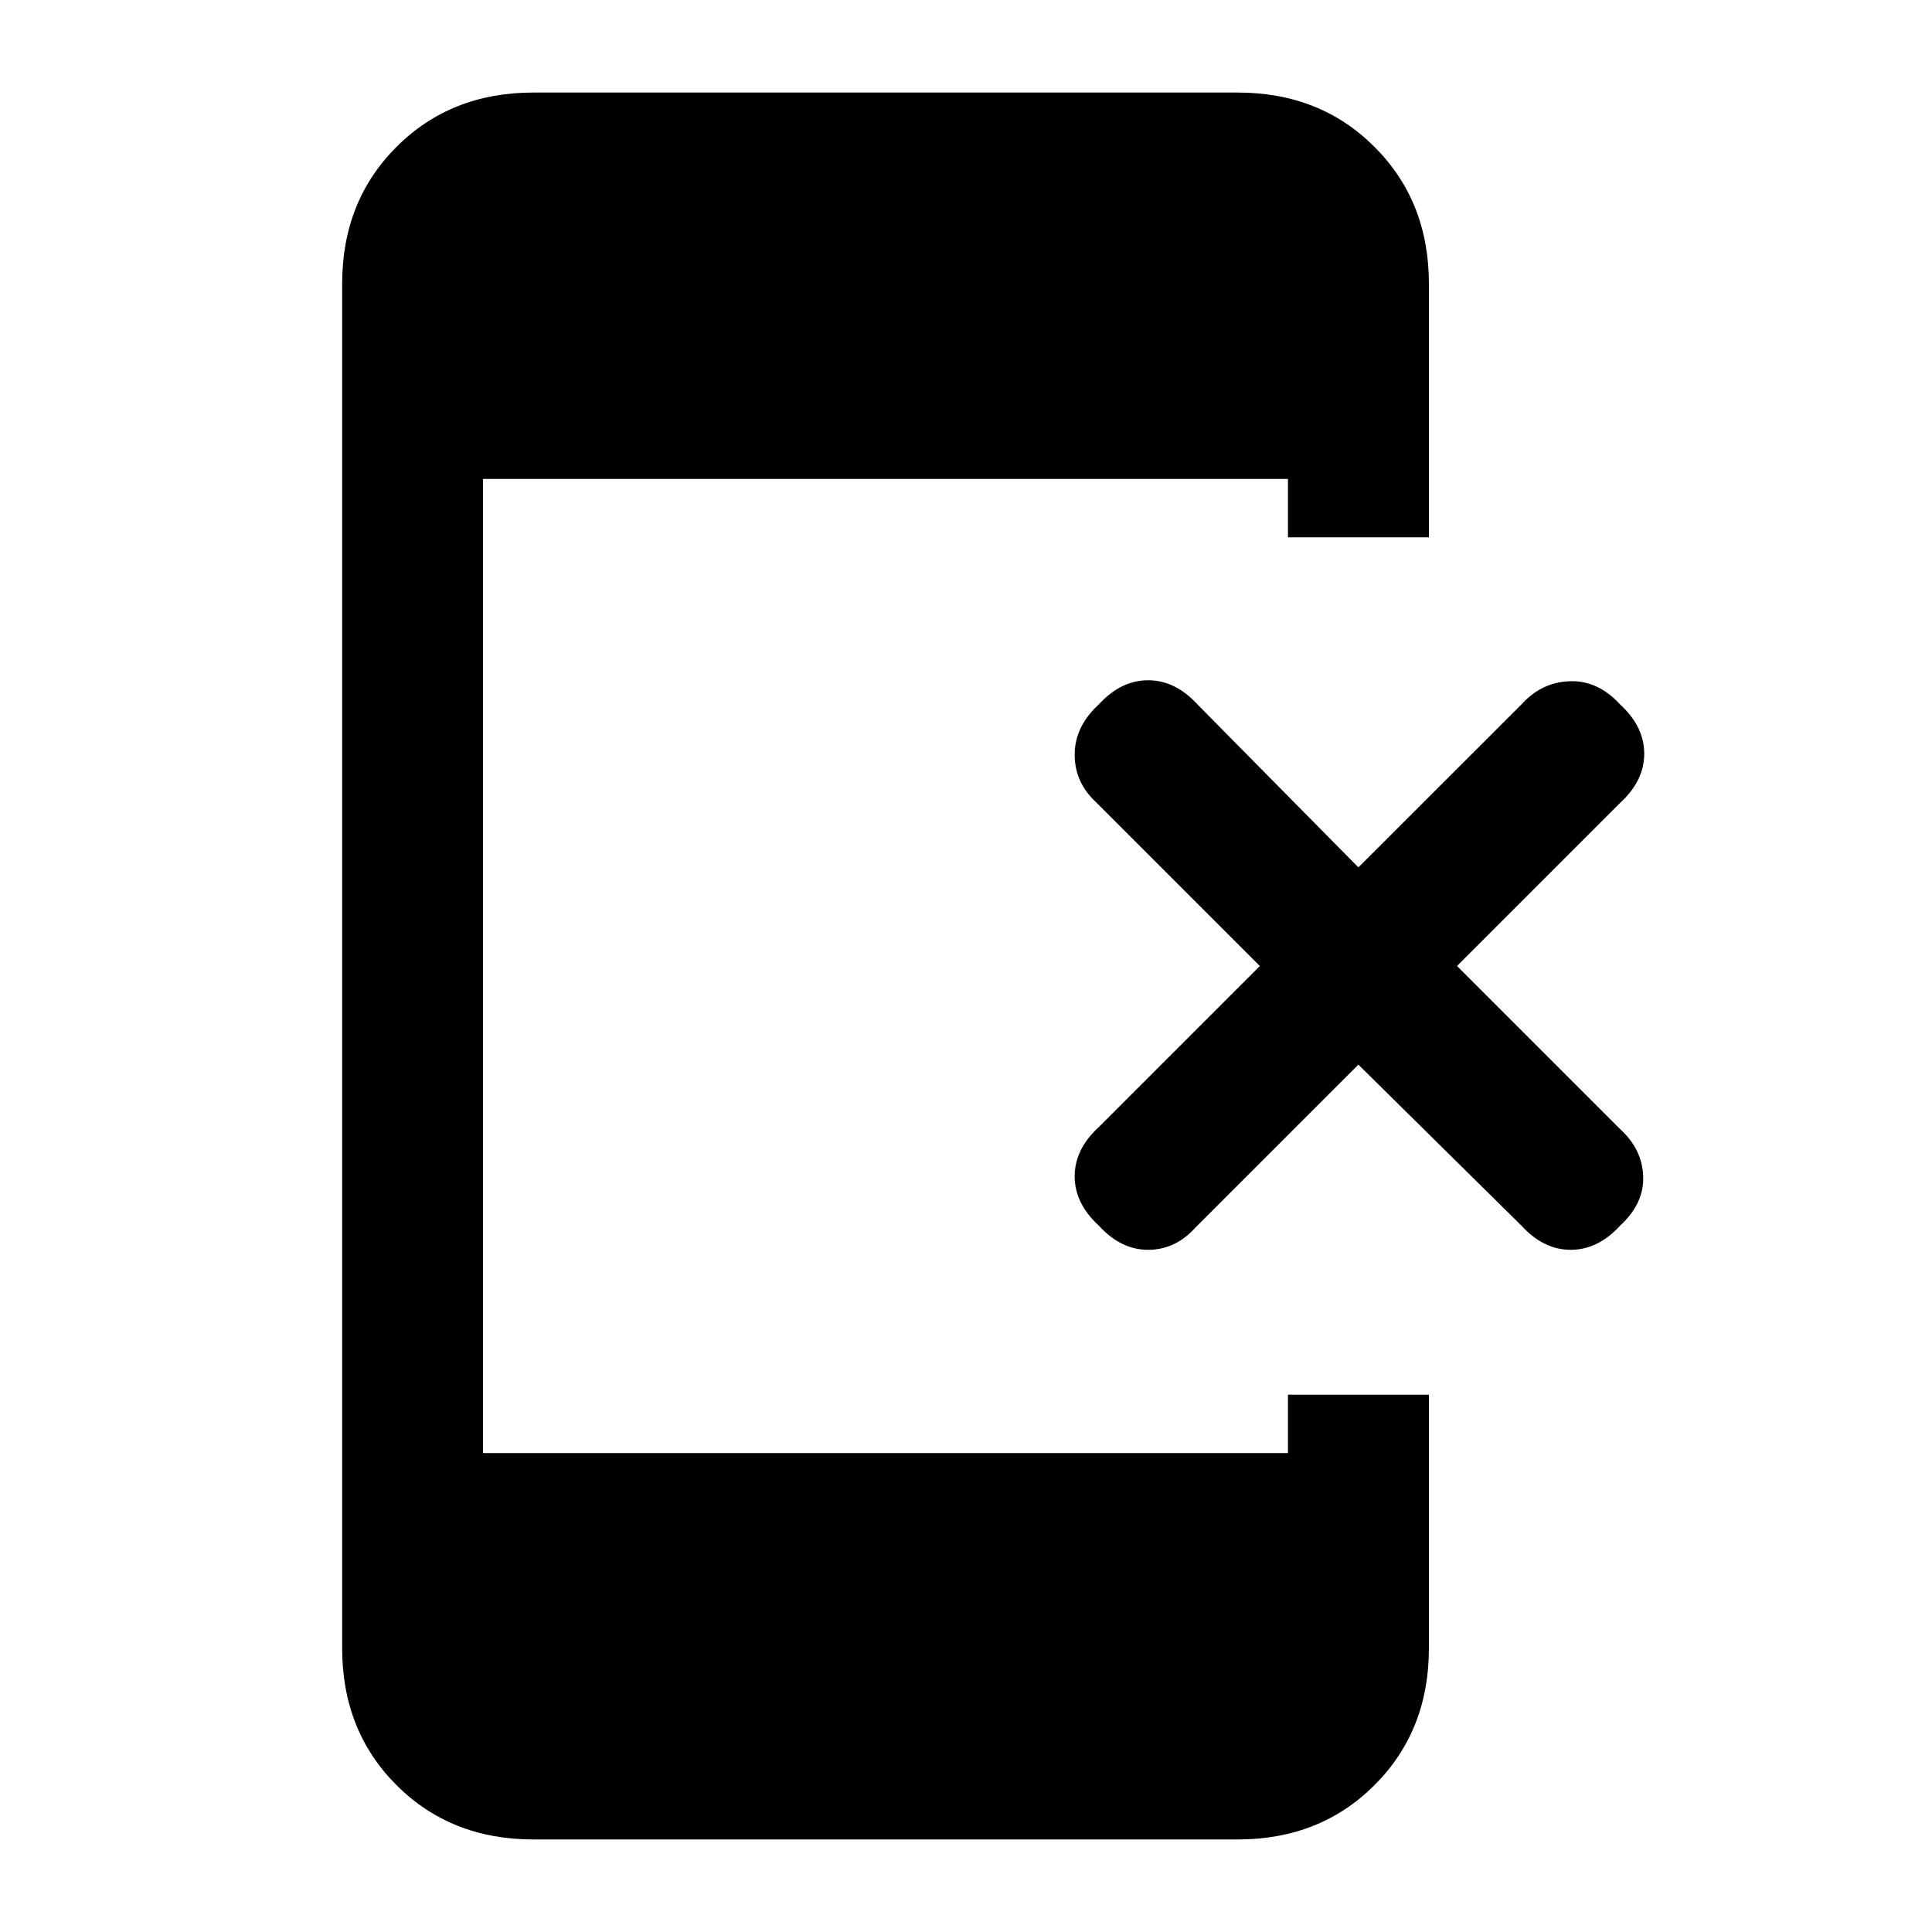 <svg xmlns="http://www.w3.org/2000/svg" height="20" width="20"><path d="M11.375 12.688q-.25-.23-.25-.511t.25-.51L13.042 10l-1.688-1.688q-.229-.208-.229-.499 0-.292.25-.521.229-.25.51-.25.282 0 .511.25l1.666 1.687 1.688-1.687q.208-.23.5-.24.292-.01.521.24.25.229.25.51t-.25.51L15.083 10l1.688 1.688q.229.208.239.489.011.281-.239.511-.229.25-.511.25-.281 0-.51-.25l-1.688-1.667-1.687 1.687q-.208.23-.49.23-.281 0-.51-.25Zm-5.854 6.354q-.854 0-1.417-.563-.562-.562-.562-1.417V2.938q0-.855.562-1.417.563-.563 1.417-.563h7.291q.855 0 1.417.563.563.562.563 1.417v2.624h-1.459v-.604H5v10.084h8.333v-.604h1.459v2.624q0 .855-.563 1.417-.562.563-1.417.563Z"/></svg>